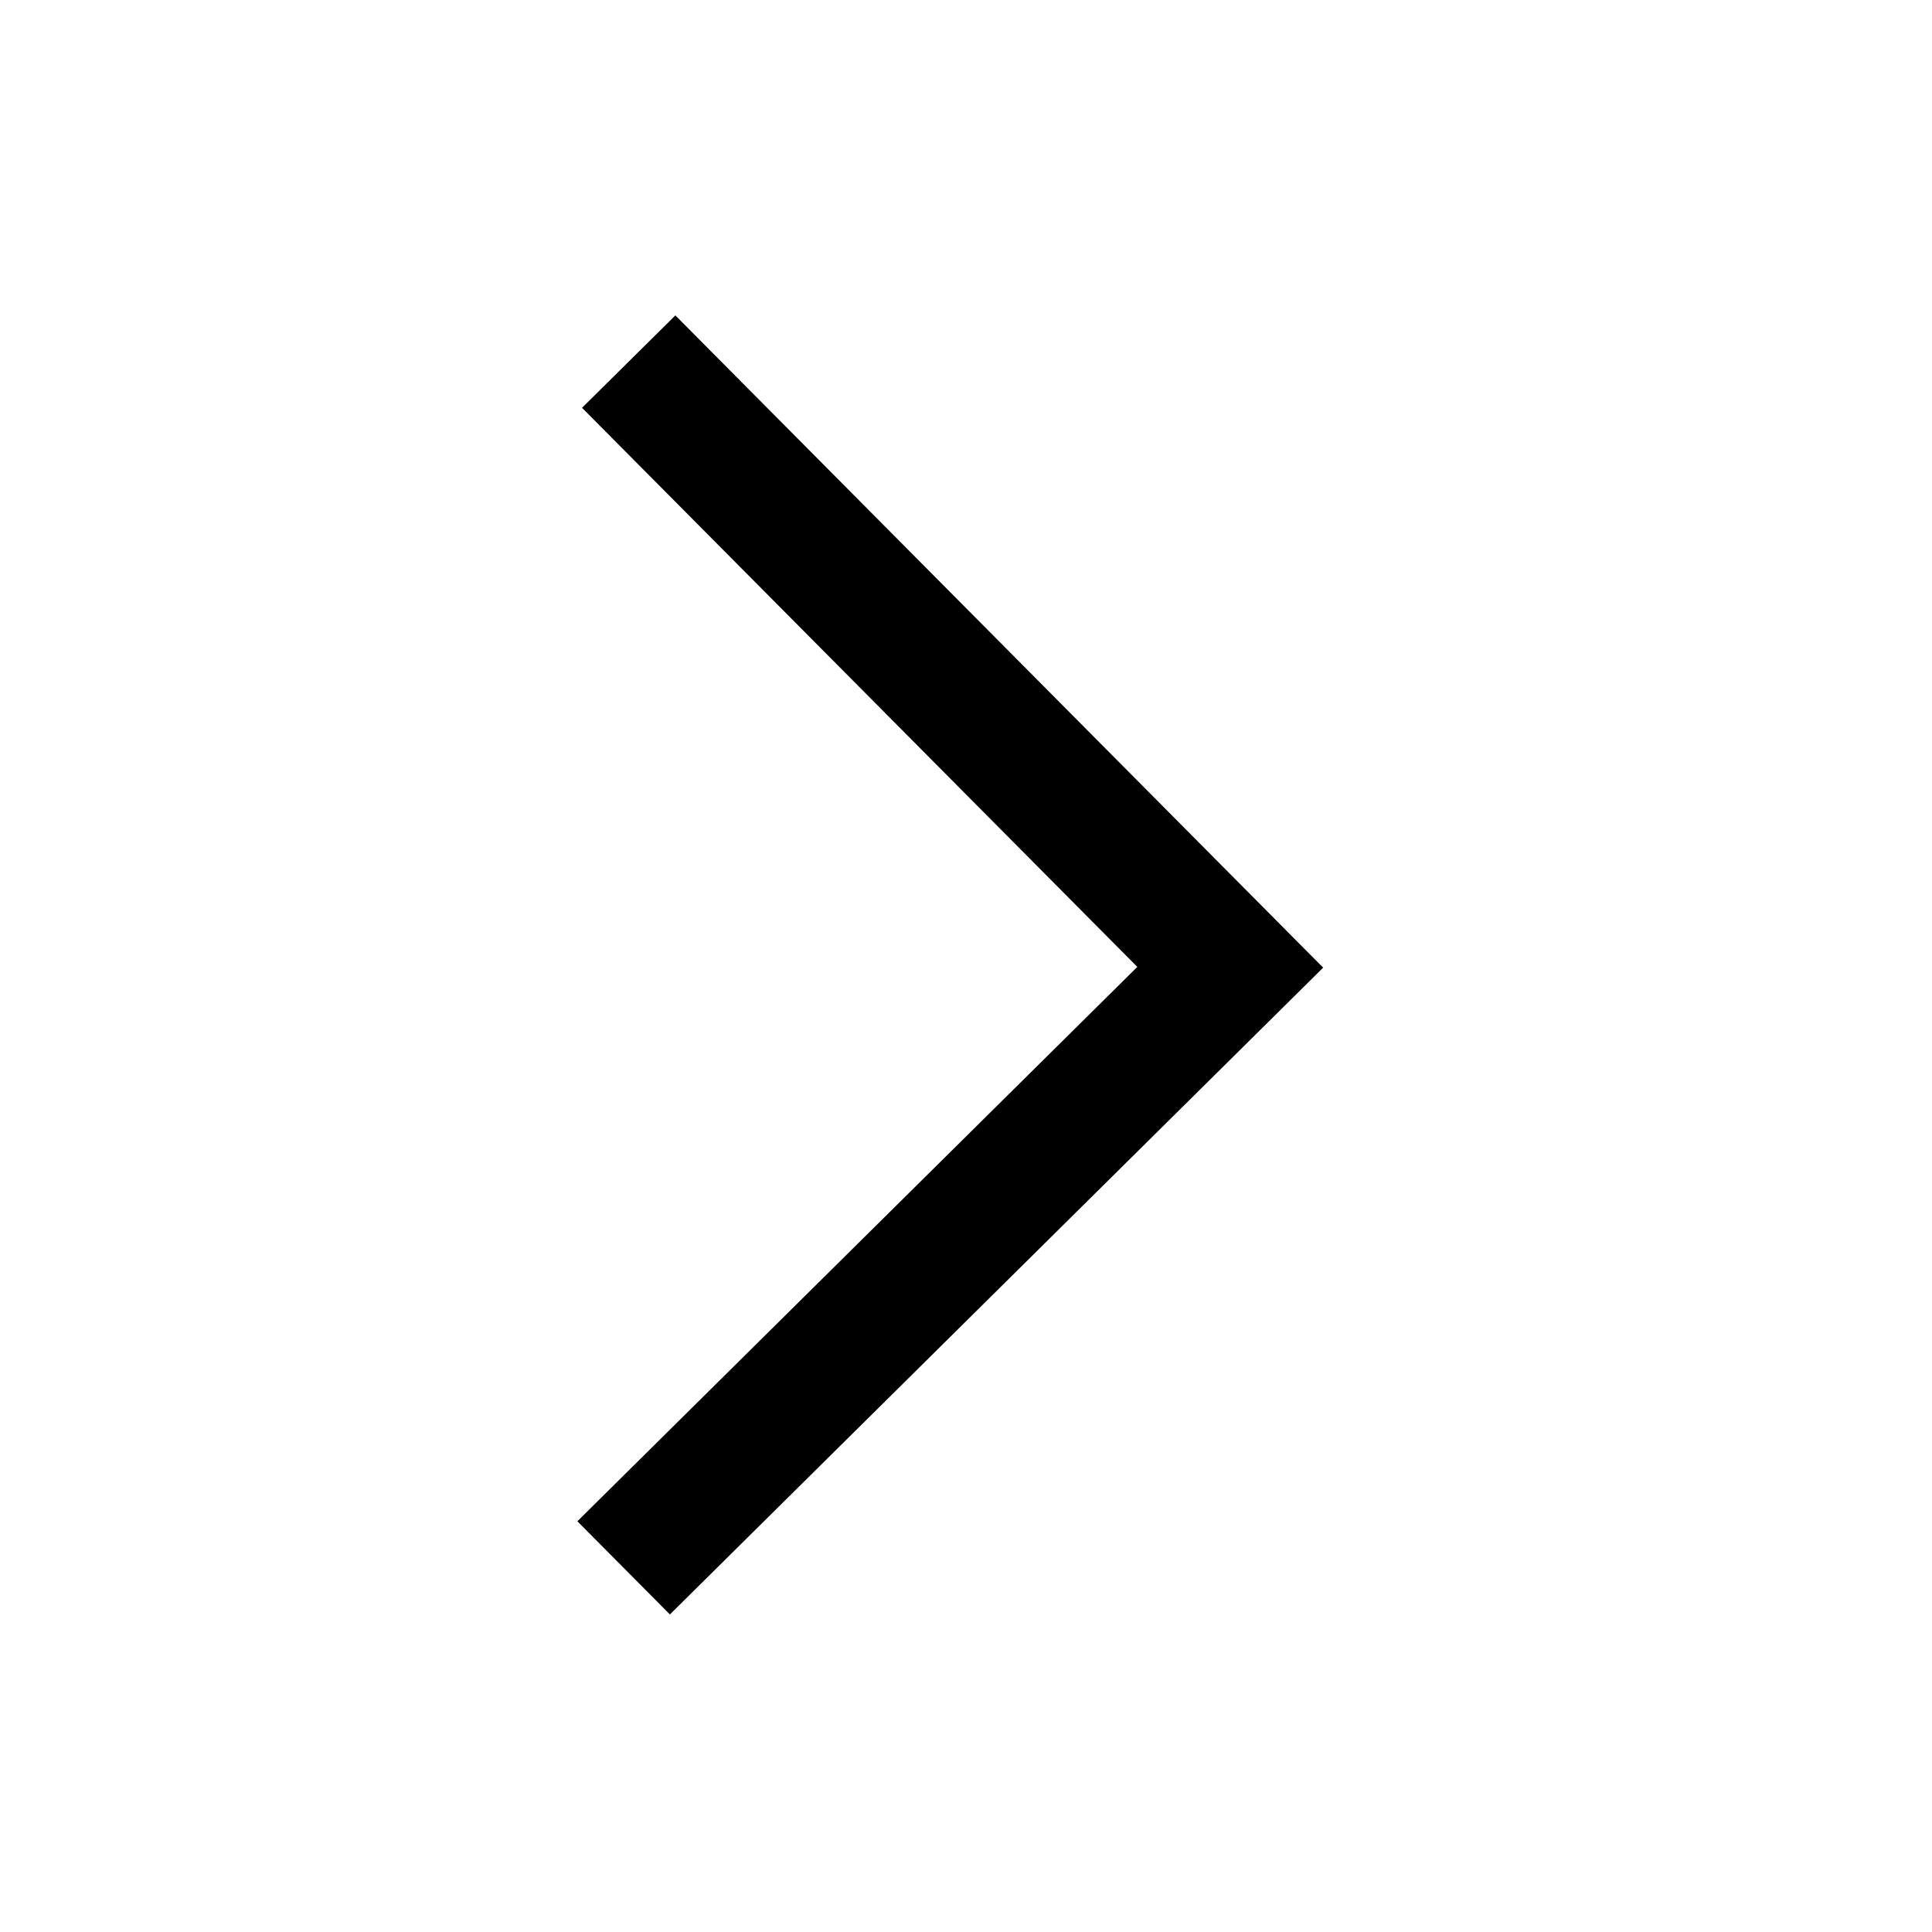 <svg class="icon" viewBox="0 0 1024 1024" version="1.1" xmlns="http://www.w3.org/2000/svg" p-id="4044" height="128" width="128"><path d="M357.957 167.176l-49.463 48.973 294.308 296.327-296.782 293.831 49.044 49.381 346.239-342.809z" p-id="4045"></path></svg>